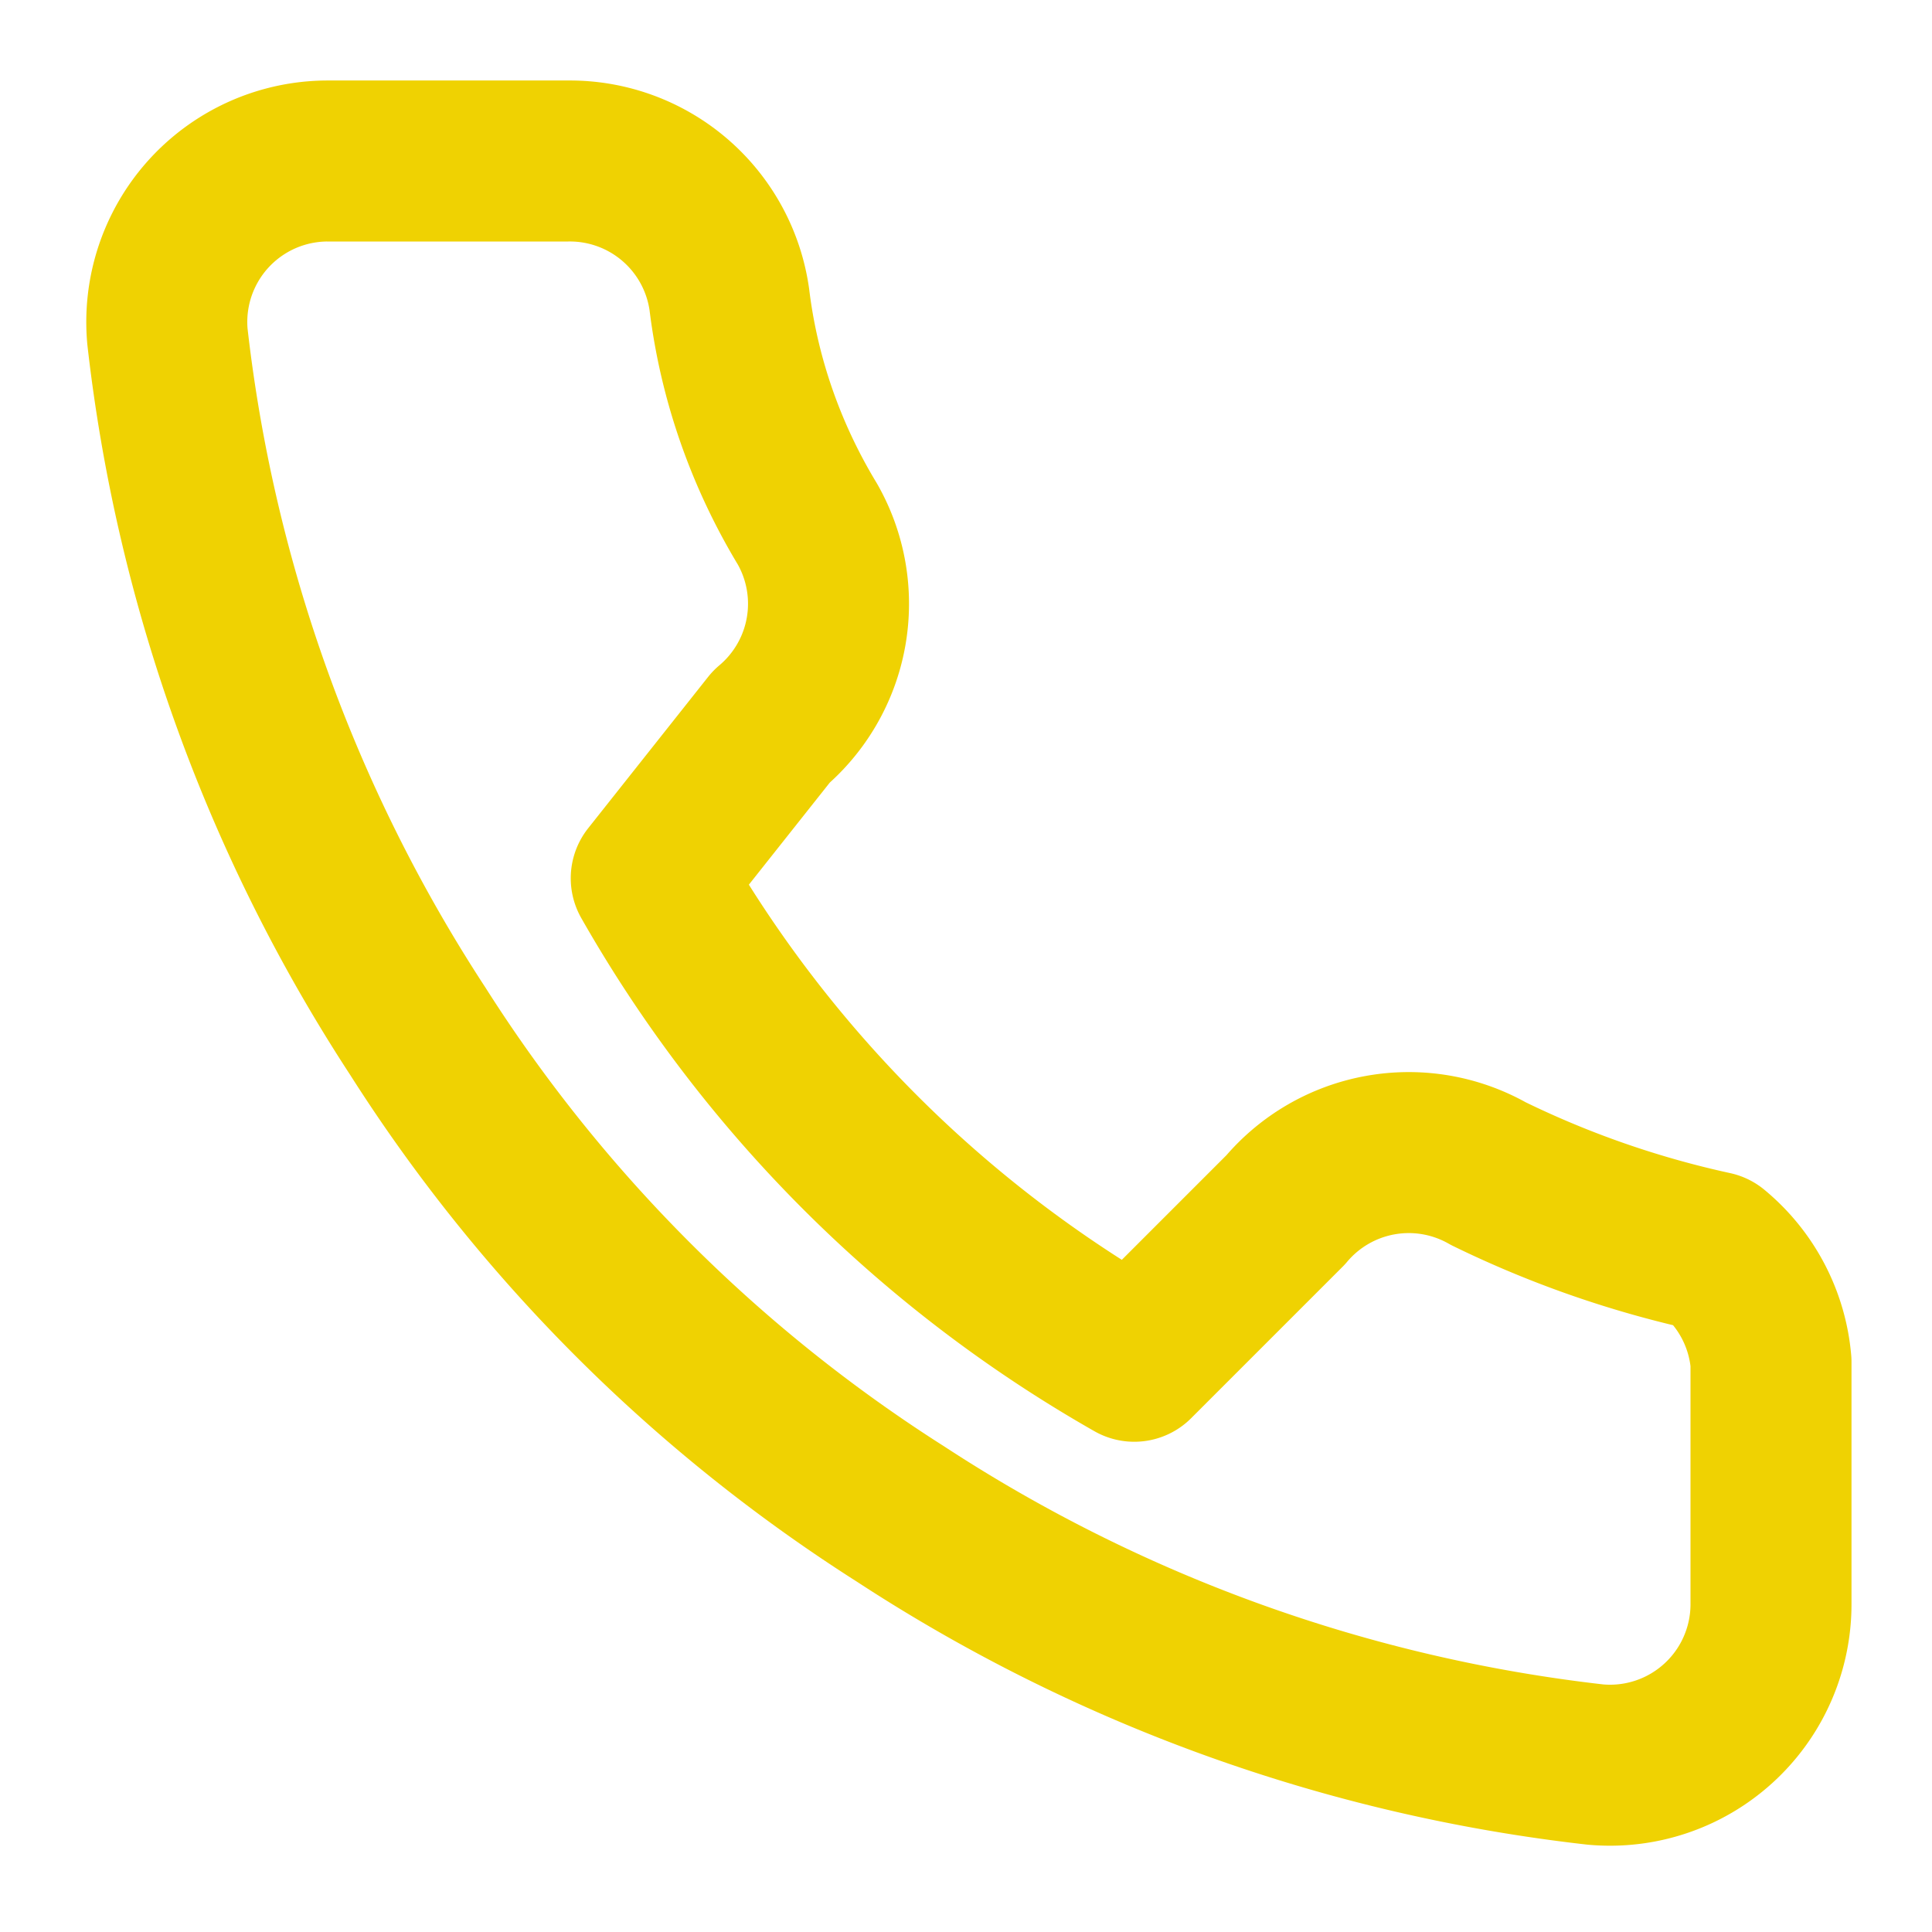 <!-- Teléfono -->
<svg xmlns="http://www.w3.org/2000/svg" width="24" height="24" viewBox="0 0 24 24" stroke="#EFD202" stroke-width="2" stroke-linecap="round" stroke-linejoin="round" fill="none">
  <path d="M22 16.92v3a2 2 0 0 1-2.18 2 19.86 19.86 0 0 1-8.63-3.11 19.5 19.5 0 0 1-6-6A19.86 19.86 0 0 1 2.08 4.18 2 2 0 0 1 4.06 2h3a2 2 0 0 1 2 1.72c.12.98.45 1.93.97 2.79a2 2 0 0 1-.45 2.52L8.09 10.91a16 16 0 0 0 6 6l1.88-1.88a2 2 0 0 1 2.52-.45 12.32 12.32 0 0 0 2.79.97A2 2 0 0 1 22 16.92z"/>
</svg>
